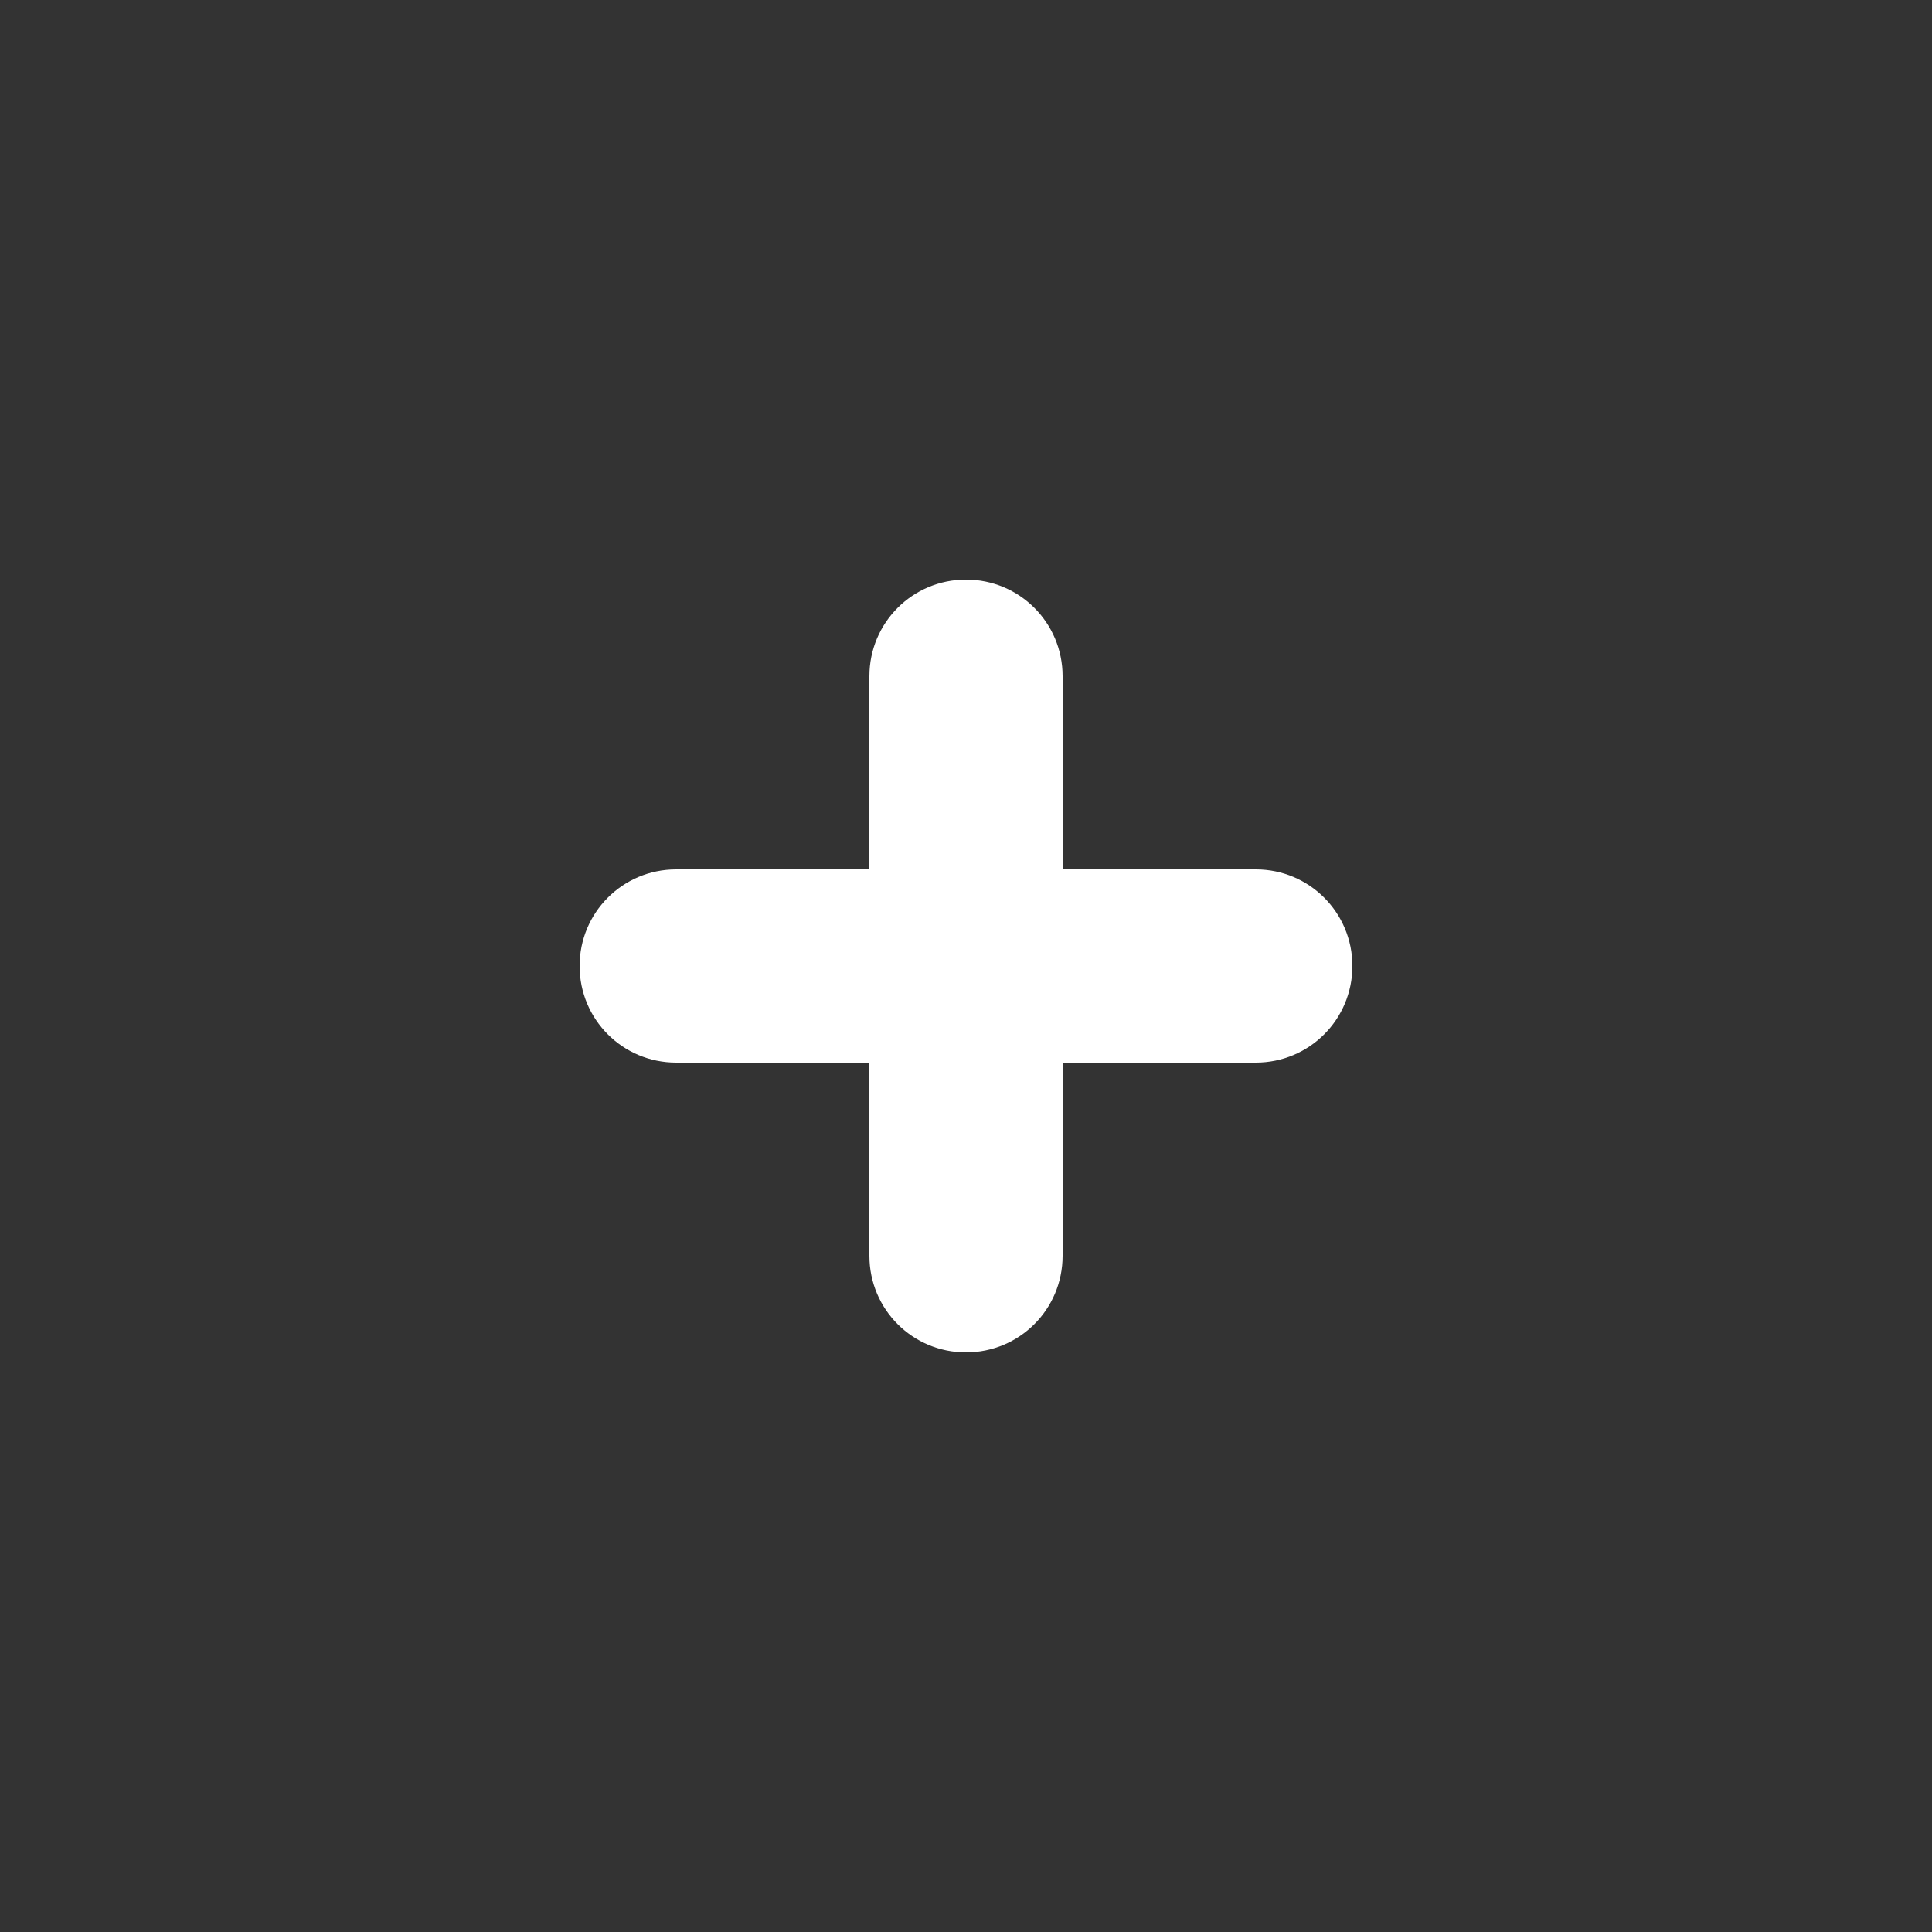<svg xmlns="http://www.w3.org/2000/svg" viewBox="0 0 20 20">
<rect x="0" y="0" width="20" height="20" fill="#333333" stroke="none"/>
<path xmlns="http://www.w3.org/2000/svg" style="fill:#fff;" d="M 10 6 C 9.446 6 9 6.446 9 7 L 9 9 L 7 9 C 6.446 9 6 9.446 6 10 C 6 10.554 6.446 11 7 11 L 9 11 L 9 13 C 9 13.554 9.446 14 10 14 C 10.554 14 11 13.554 11 13 L 11 11 L 13 11 C 13.554 11 14 10.554 14 10 C 14 9.446 13.554 9 13 9 L 11 9 L 11 7 C 11 6.446 10.554 6 10 6 z"/>
</svg>
